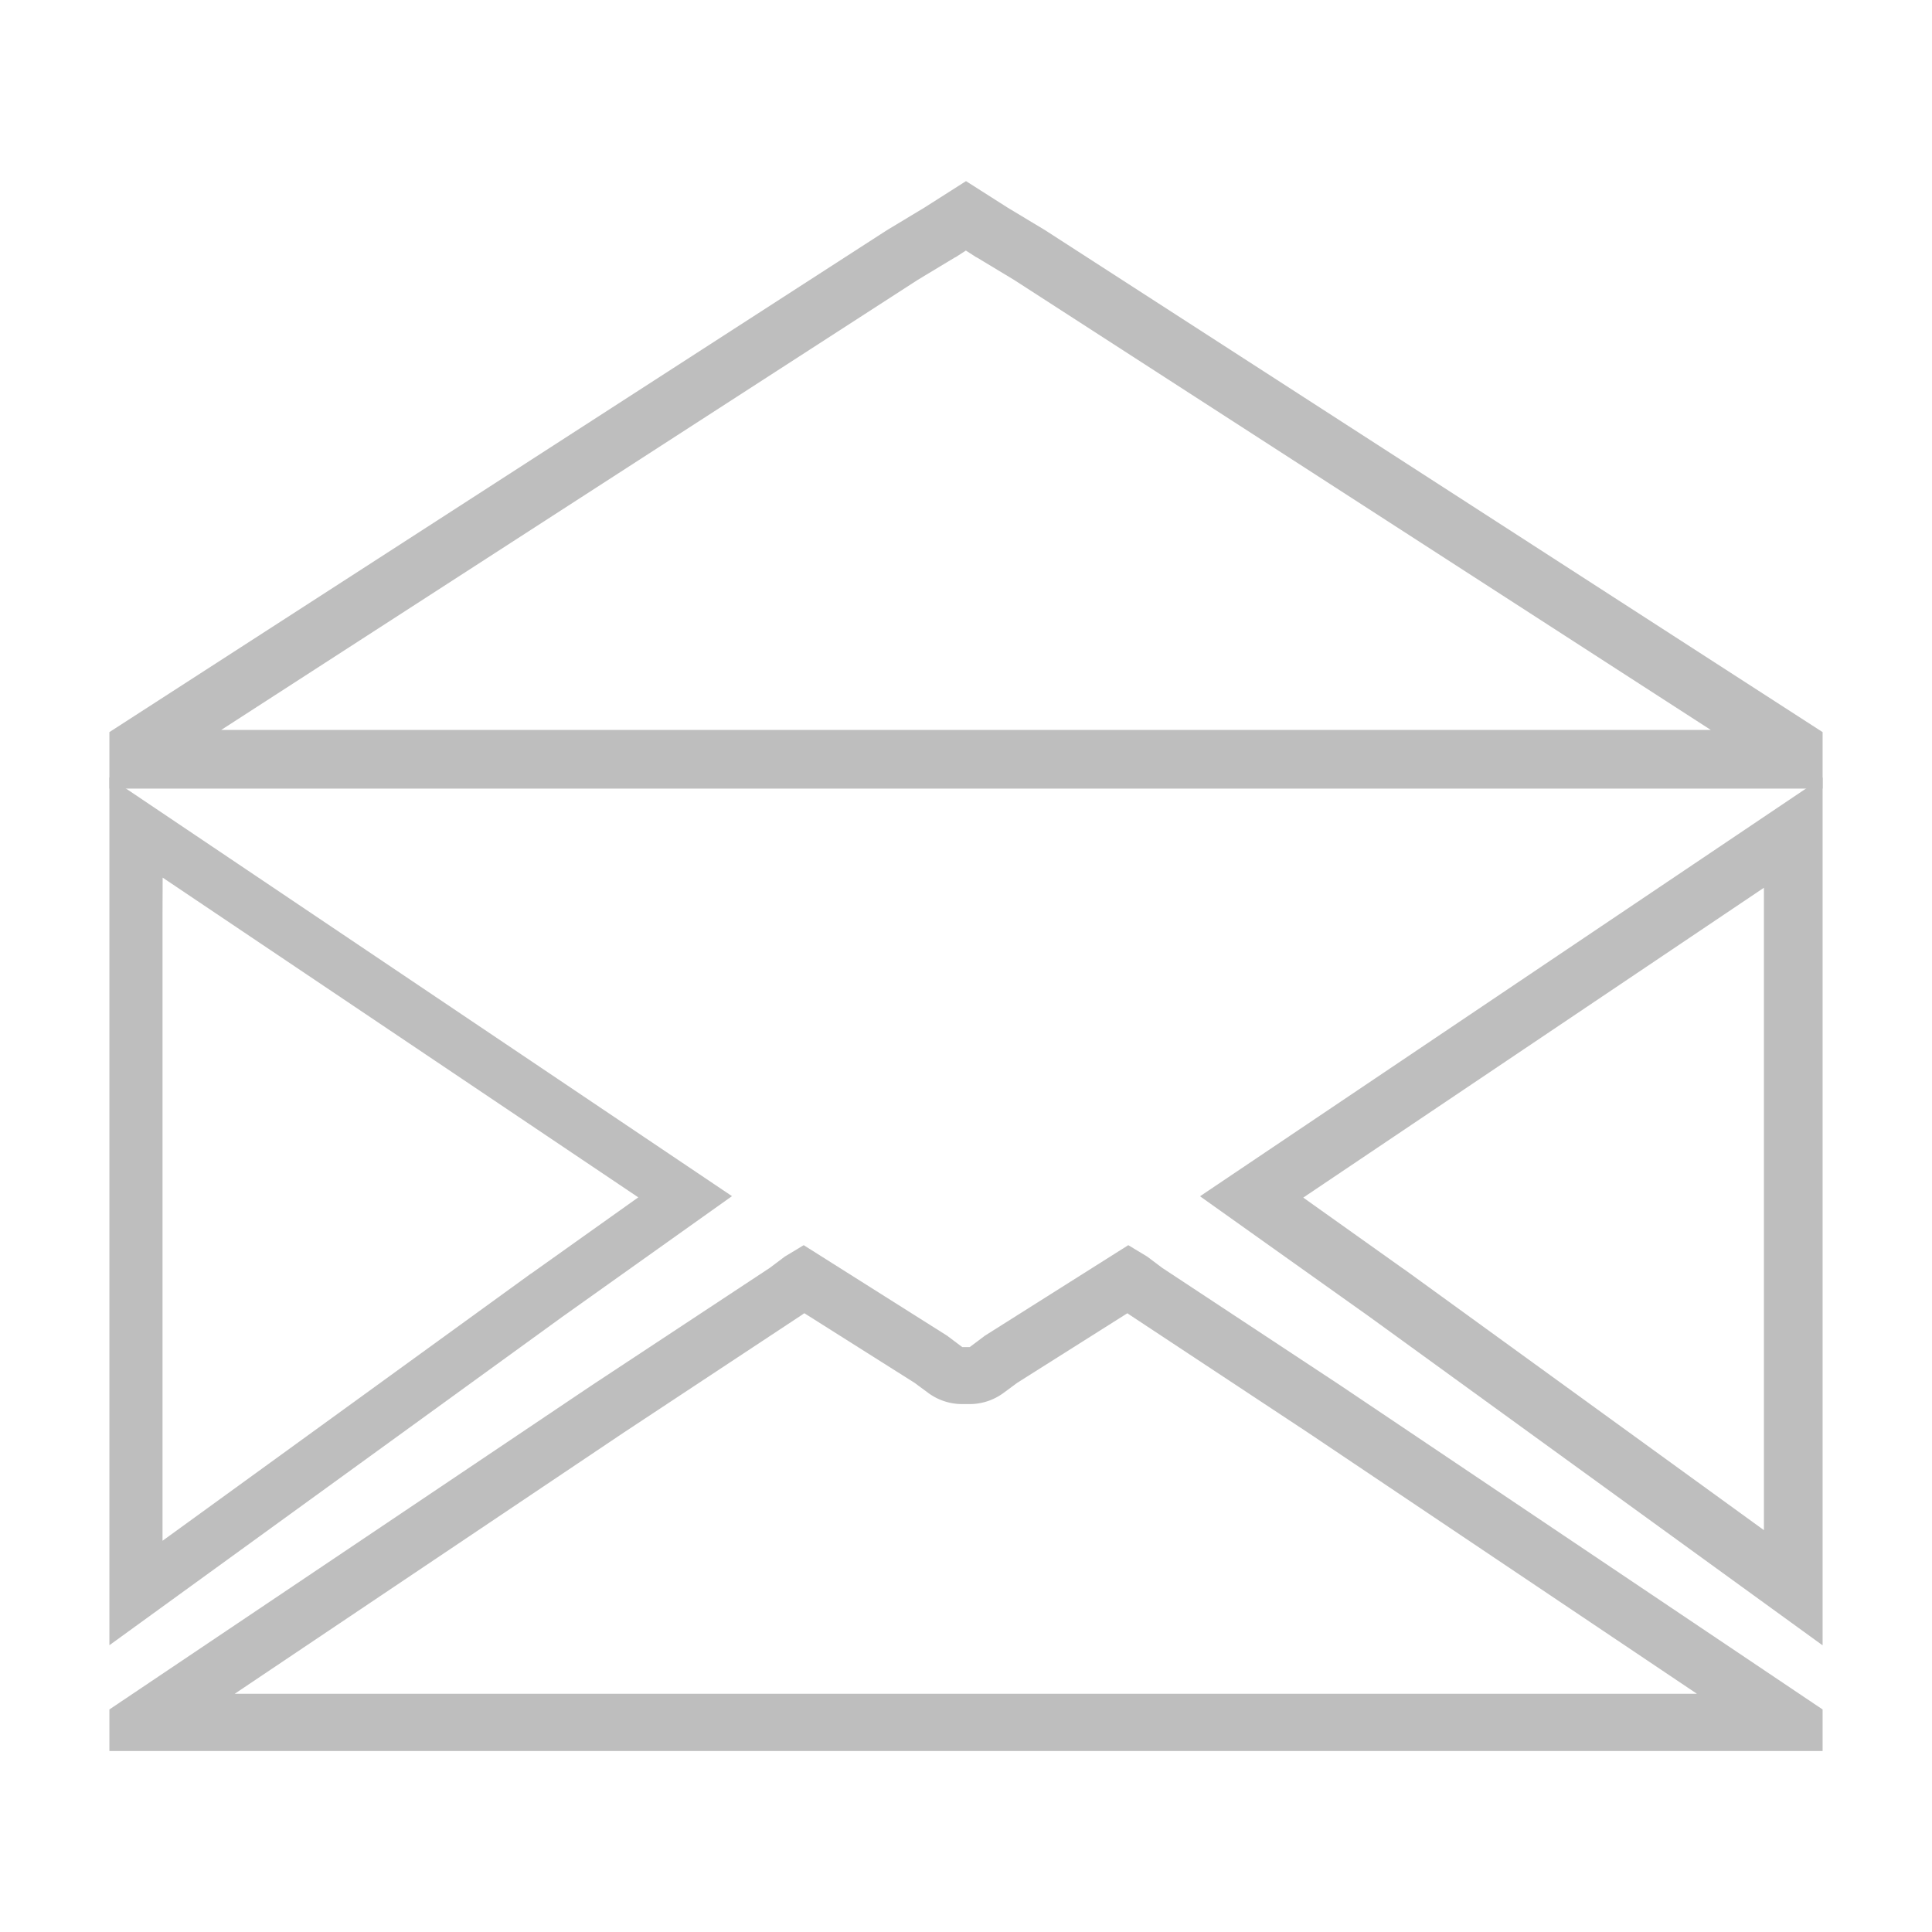 <svg height="16" width="16" xmlns="http://www.w3.org/2000/svg"><g fill="#bebebe"><path d="m15.094 6.438-5.156 3.469 1.406 1 3.75 2.719v-6.062zm-.486.914v.211 5.109l-2.979-2.16a.486.486 0 0 0 -.004-.002l-.832-.592z"/><path d="m6.656 10.312-.156.094-.125.094-1.469.969-4 2.688v.344h14.188v-.344l-4-2.688-1.469-.969-.125-.094-.156-.094-1.188.75-.125.094h-.062l-.125-.094zm.006.564.912.576.111.082a.473.473 0 0 0 .283.094h.062a.473.473 0 0 0 .283-.094l.111-.082.912-.576.004.002a.473.473 0 0 0 .023.016l1.467.969 3.223 2.164h-12.109l3.223-2.164 1.467-.969a.473.473 0 0 0 .023-.016z"/><path d="m.906 6.438v1.125 6.062l3.75-2.719 1.406-1zm.441.83 3.939 2.648-.887.631a.442.442 0 0 0 -.004.002l-3.049 2.211v-5.197z"/><path d="m.906 6.531v-.406-.062l6.438-4.156.312-.188.344-.219.344.219.312.188 6.438 4.156v.062.406h-.469-3.5-1.938-2.375-2.156-3.281zm.926-.486h2.824 2.156 2.375 1.938 3.043l-5.77-3.727-.305-.184a.486.486 0 0 1 -.012-.006l-.082-.053-.082.053a.486.486 0 0 1 -.012.006l-.305.184z"/></g></svg>